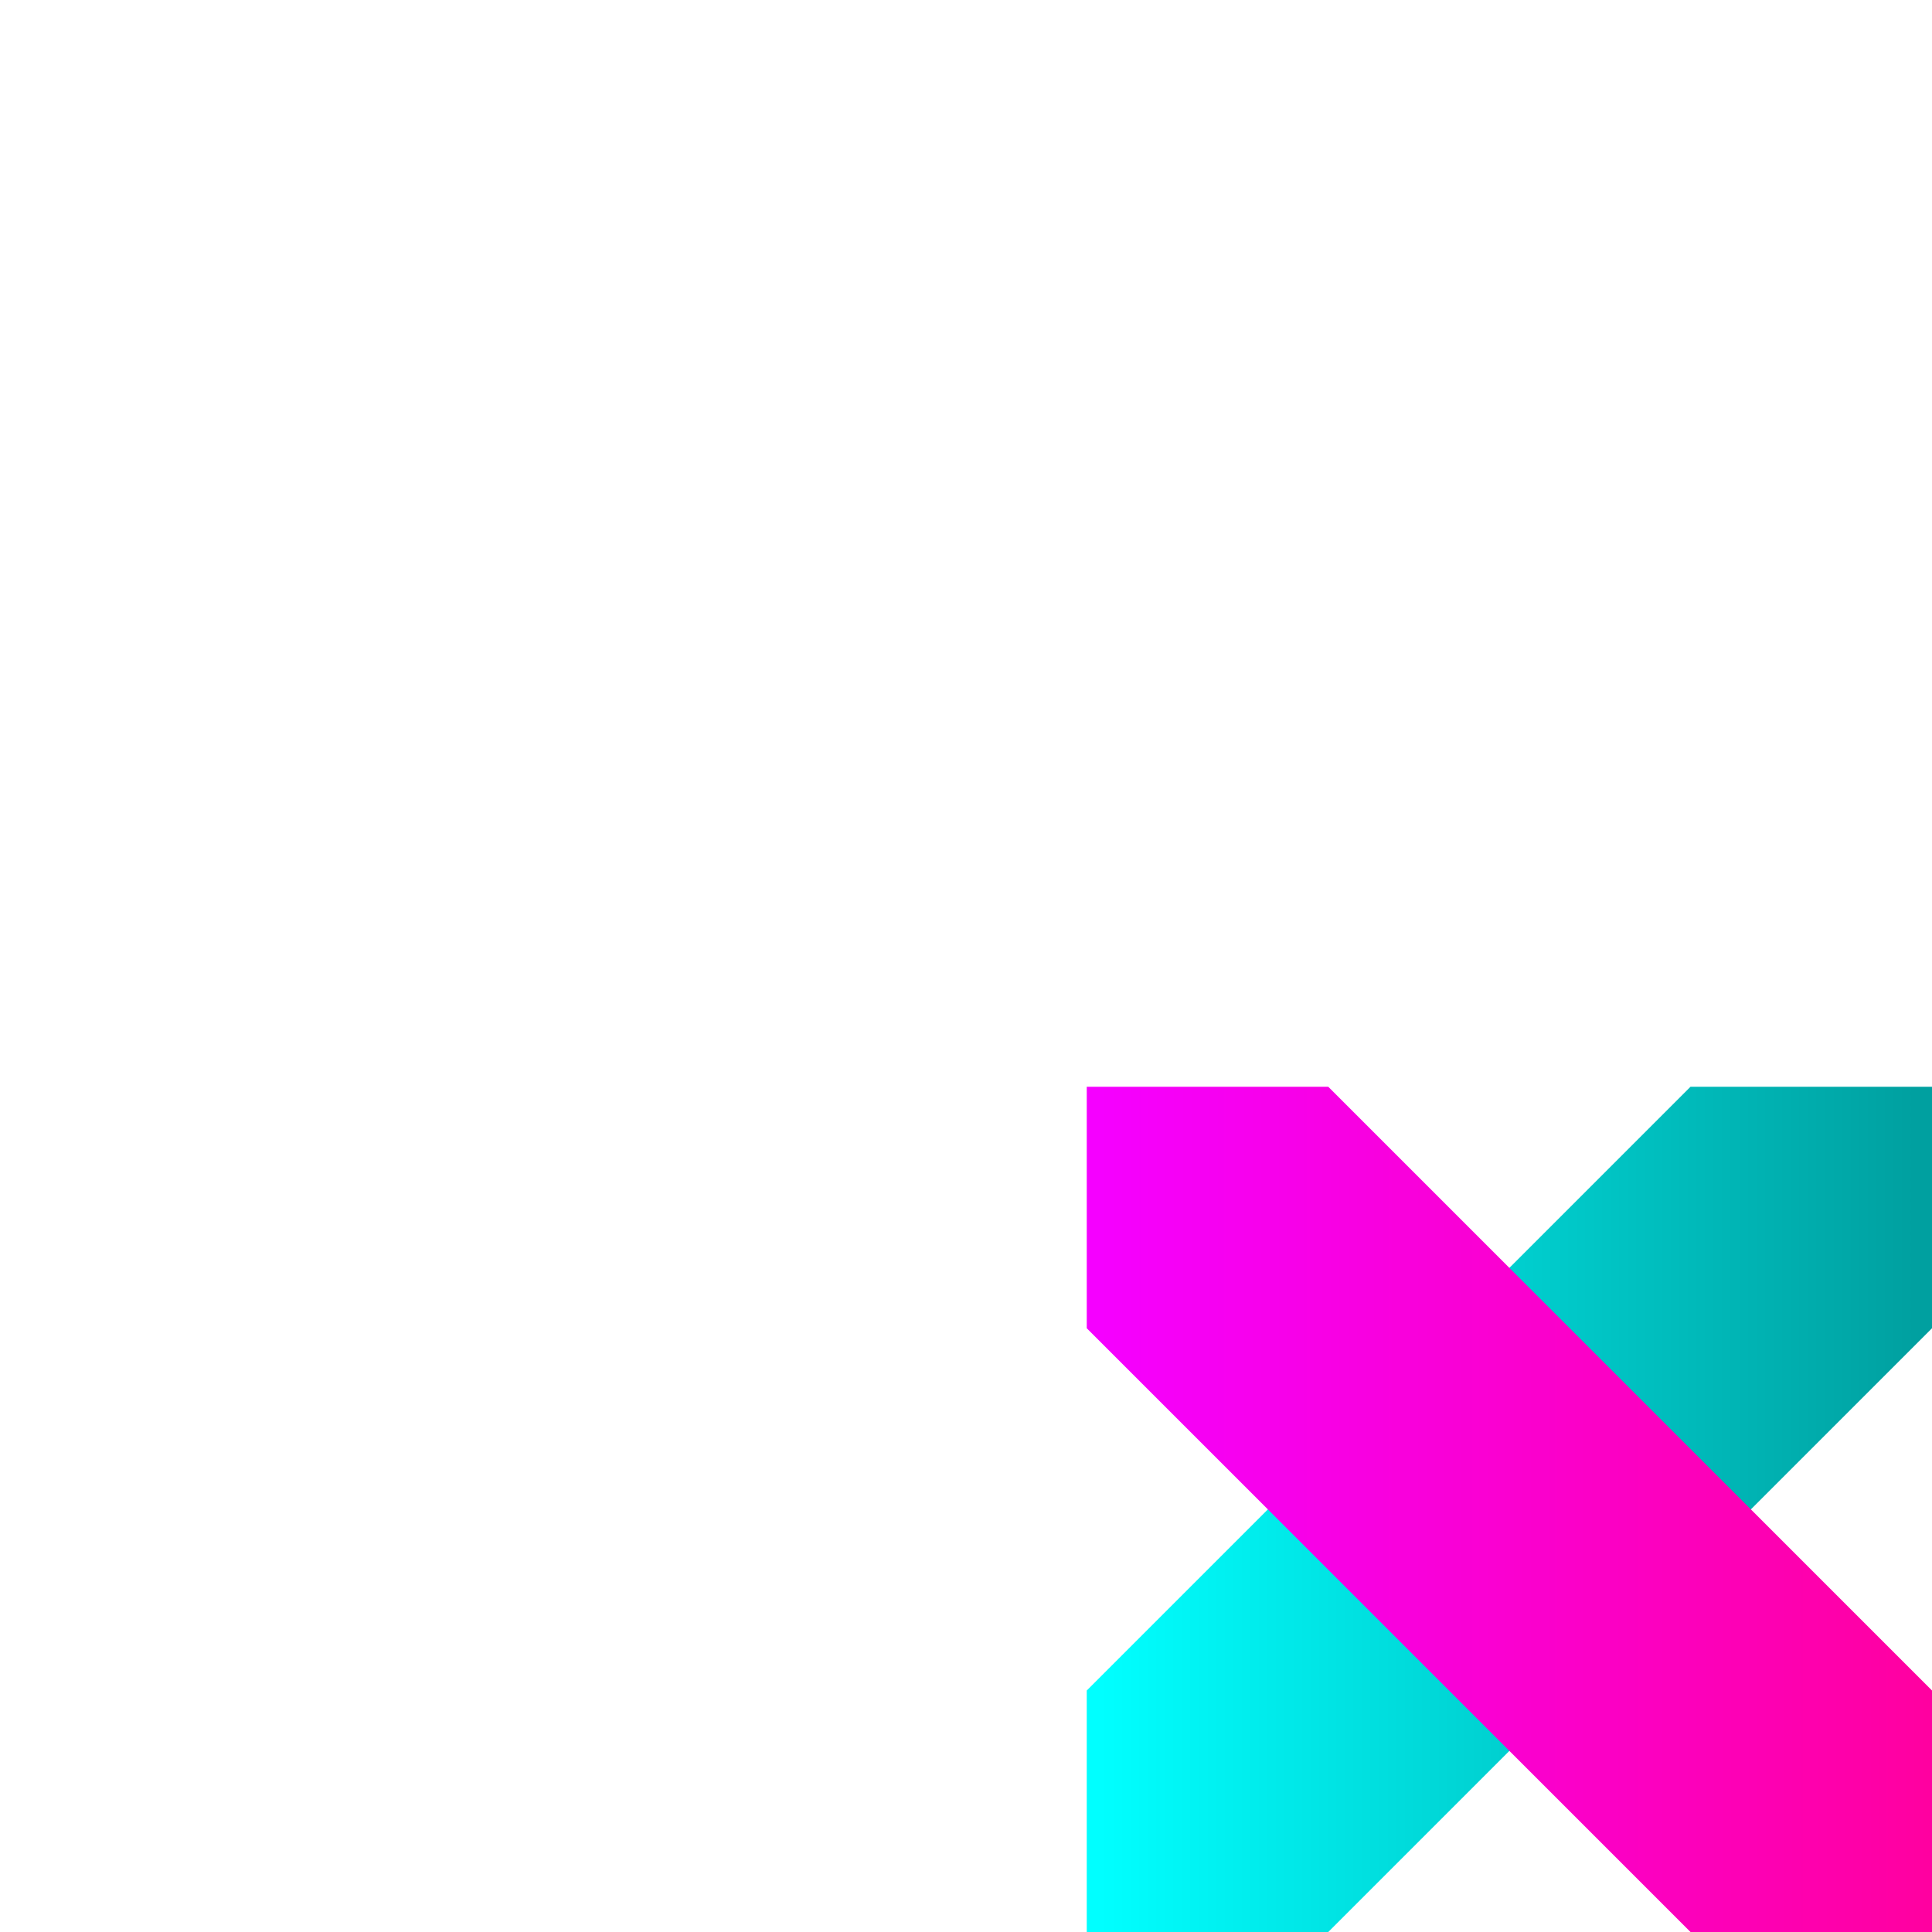 <?xml version="1.0" encoding="UTF-8" standalone="no"?>
<svg
   xmlns:dc="http://purl.org/dc/elements/1.1/"
   xmlns:cc="http://creativecommons.org/ns#"
   xmlns:rdf="http://www.w3.org/1999/02/22-rdf-syntax-ns#"
   xmlns:svg="http://www.w3.org/2000/svg"
   xmlns="http://www.w3.org/2000/svg"
   xmlns:xlink="http://www.w3.org/1999/xlink"
   xmlns:sodipodi="http://sodipodi.sourceforge.net/DTD/sodipodi-0.dtd"
   xmlns:inkscape="http://www.inkscape.org/namespaces/inkscape"
   width="16"
   height="16"
   viewBox="0 0 16 16"
   version="1.1"
   id="svg844"
   sodipodi:docname="jexel_decoration.svg"
   inkscape:version="0.92.2 (5c3e80d, 2017-08-06)">
  <sodipodi:namedview
     pagecolor="#ffffff"
     bordercolor="#666666"
     borderopacity="1"
     objecttolerance="10"
     gridtolerance="10"
     guidetolerance="10"
     inkscape:pageopacity="0"
     inkscape:pageshadow="2"
     inkscape:window-width="1440"
     inkscape:window-height="838"
     id="namedview846"
     showgrid="false"
     inkscape:zoom="19.09375"
     inkscape:cx="9.827993"
     inkscape:cy="4.535502"
     inkscape:window-x="-8"
     inkscape:window-y="-8"
     inkscape:window-maximized="1"
     inkscape:current-layer="svg844" />
  <defs
     id="defs828">
    <linearGradient
       id="jexel-fuschia"
       inkscape:collect="always">
      <stop
         style="stop-color:#f500ff;stop-opacity:1"
         offset="0.014"
         id="stop6021" />
      <stop
         id="stop6023"
         offset="0.985"
         style="stop-color:#ff00a0;stop-opacity:1" />
    </linearGradient>
    <linearGradient
       id="jexel-blue"
       x1="-16.836%"
       x2="76.219%"
       y1="91.94%"
       y2="-1.116%">
      <stop
         style="stop-color:#00ffff;stop-opacity:1"
         offset="0.016"
         stop-color="#C757BC"
         id="stop5298" />
      <stop
         style="stop-color:#00a0a0;stop-opacity:1"
         offset="0.98"
         stop-color="#F88909"
         id="stop5308" />
    </linearGradient>
    <linearGradient
       gradientUnits="userSpaceOnUse"
       y2="8"
       x2="15"
       y1="8"
       x1="1"
       id="linearGradient862"
       xlink:href="#jexel-blue"
       inkscape:collect="always" />
    <linearGradient
       gradientUnits="userSpaceOnUse"
       y2="8"
       x2="15.133"
       y1="8"
       x1="1.024"
       id="linearGradient6019"
       xlink:href="#jexel-fuschia"
       inkscape:collect="always" />
  </defs>
  <g
     id="g906"
     transform="matrix(0.5,0,0,0.5,8.5,8.5)">
    <g
       id="g4688"
       style="fill:none;fill-rule:evenodd" />
    <g
       inkscape:label="Jexel"
       id="layer1">
      <path
         inkscape:connector-curvature="0"
         id="path5288"
         d="m 1,11 v 4 H 5 L 15,5 v -4 h -4 z"
         style="fill:url(#linearGradient862);fill-opacity:1;stroke:#000000;stroke-width:0;stroke-linecap:butt;stroke-linejoin:bevel;stroke-miterlimit:4;stroke-dasharray:none;stroke-opacity:1" />
      <path
         inkscape:connector-curvature="0"
         id="path864"
         d="M 1,5 V 1 h 4 L 15,11 v 4 h -4 z"
         style="opacity:1;fill:url(#linearGradient6019);fill-opacity:1" />
    </g>
  </g>
</svg>

